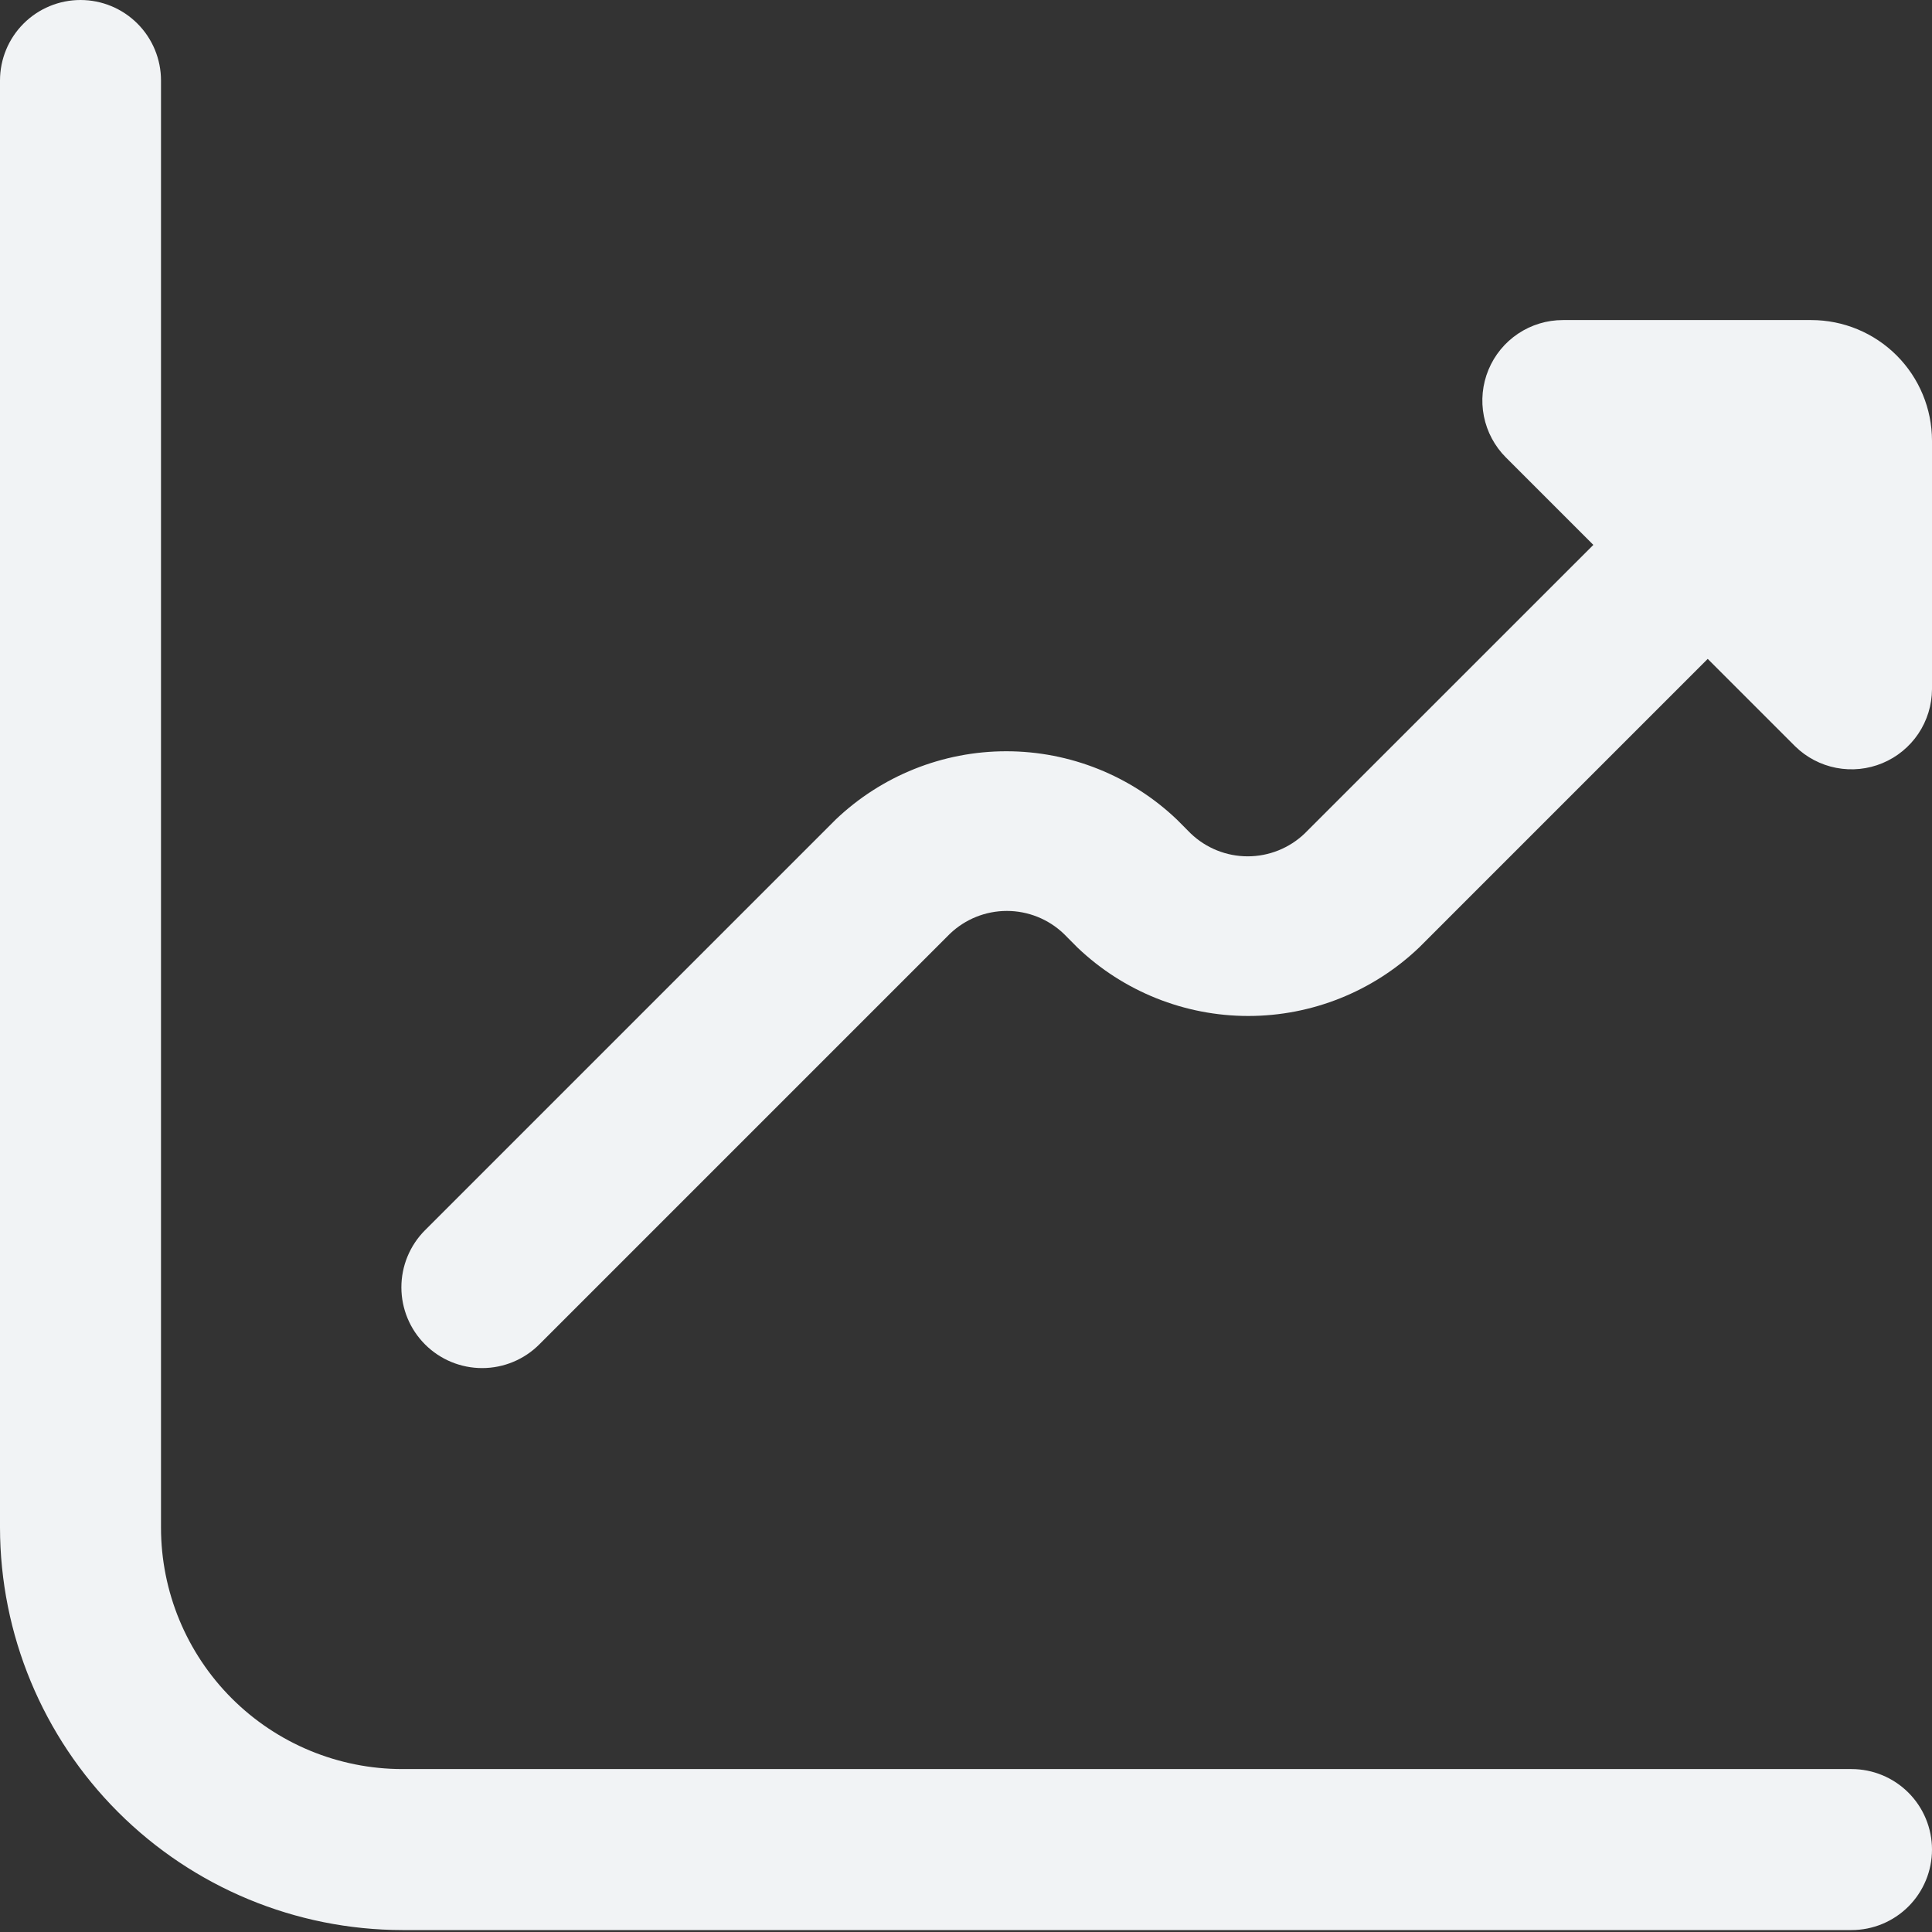 <svg width="512" height="512" viewBox="0 0 512 512" fill="none" xmlns="http://www.w3.org/2000/svg">
<rect x="0" y="0" width="512" height="512" fill="#333333" stroke="none"/>
<g clip-path="url(#clip0_3515_3430)">
<path d="M480.001 84.821H414.166C409.947 84.822 405.824 86.074 402.316 88.418C398.809 90.762 396.075 94.094 394.461 97.991C392.847 101.889 392.424 106.178 393.247 110.315C394.07 114.453 396.101 118.254 399.083 121.237L422.251 144.405L345.75 220.885C341.685 224.77 336.279 226.938 330.657 226.938C325.034 226.938 319.628 224.77 315.563 220.885L311.937 217.237C299.747 205.591 283.537 199.092 266.678 199.092C249.819 199.092 233.609 205.591 221.419 217.237L112.619 326.037C108.611 330.057 106.363 335.505 106.371 341.182C106.379 346.859 108.642 352.301 112.662 356.309C116.682 360.318 122.13 362.565 127.807 362.557C133.484 362.549 138.925 360.287 142.934 356.267L251.734 247.467C255.796 243.577 261.203 241.406 266.827 241.406C272.451 241.406 277.858 243.577 281.921 247.467L285.547 251.115C297.742 262.751 313.95 269.244 330.806 269.244C347.662 269.244 363.87 262.751 376.065 251.115L452.566 174.613L475.734 197.781C478.728 200.716 482.519 202.703 486.636 203.495C490.752 204.288 495.01 203.85 498.879 202.236C502.748 200.623 506.056 197.905 508.39 194.423C510.723 190.94 511.979 186.848 512.001 182.656V116.821C512.001 108.334 508.629 100.195 502.628 94.194C496.627 88.193 488.488 84.821 480.001 84.821Z" fill="#F1F3F5"/>
<path d="M490.667 468.821H106.667C89.693 468.821 73.414 462.079 61.412 450.076C49.41 438.074 42.667 421.795 42.667 404.821V21.333C42.667 15.675 40.419 10.249 36.418 6.248C32.417 2.248 26.991 0 21.333 0C15.675 0 10.249 2.248 6.248 6.248C2.248 10.249 0 15.675 0 21.333L0 404.821C0.034 433.101 11.283 460.212 31.279 480.209C51.276 500.205 78.387 511.454 106.667 511.488H490.667C496.325 511.488 501.751 509.24 505.752 505.24C509.752 501.239 512 495.813 512 490.155C512 484.497 509.752 479.07 505.752 475.07C501.751 471.069 496.325 468.821 490.667 468.821Z" fill="#F1F3F5"/>
</g>
<defs>
<clipPath id="clip0_3515_3430">
<rect width="512" height="512" fill="white"/>
</clipPath>
</defs>
</svg>
